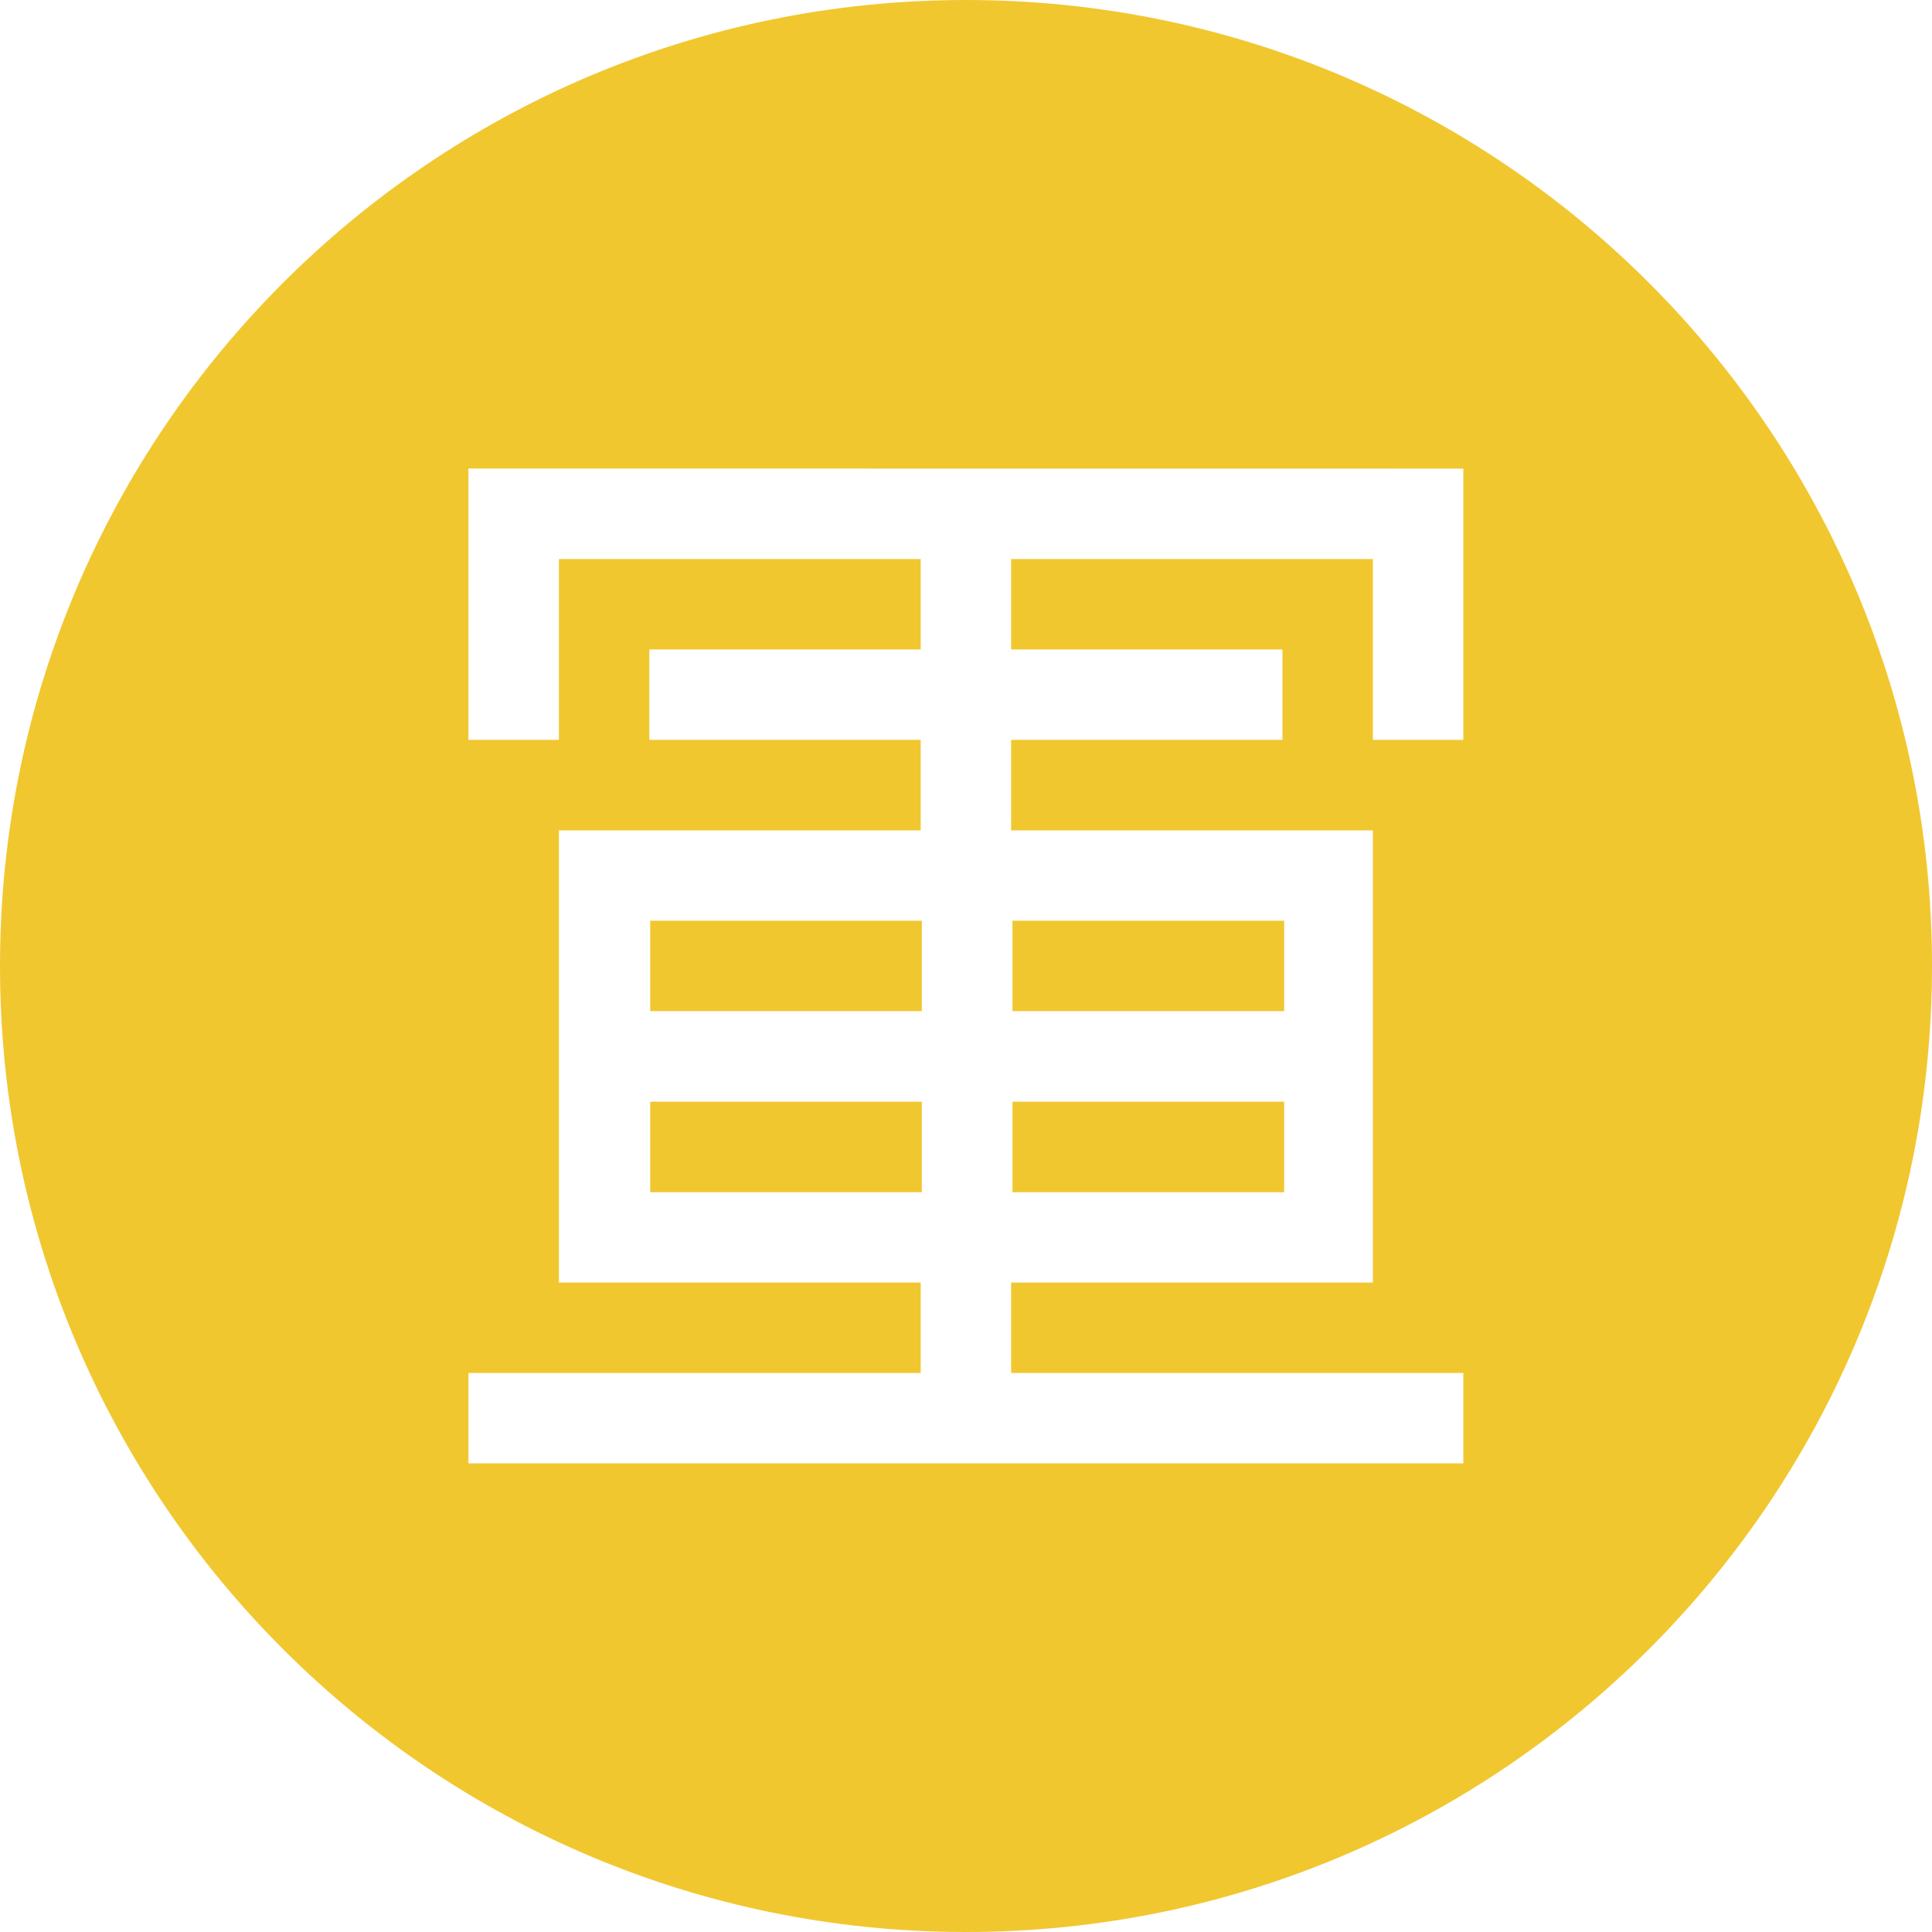 <svg xmlns="http://www.w3.org/2000/svg" width="20" height="20" viewBox="0 0 20 20" fill="none">
  <path fill-rule="evenodd" clip-rule="evenodd" d="M10 0C4.477 0 0 4.477 0 10C0 15.523 4.477 20 10 20C15.523 20 20 15.523 20 10C20 4.477 15.523 0 10 0ZM15.148 4.851V7.659H14.212V5.787H10.467V6.723H13.276V7.659H10.467V8.596H14.212V13.277H10.467V14.213H15.148V15.149H4.849V14.213H9.531V13.277H5.786V8.596H9.531V7.659H6.722V6.723H9.531V5.787H5.786V7.659H4.849V4.85L15.148 4.851ZM13.294 9.531H10.481V10.467H13.294V9.531ZM10.481 11.405H13.294V12.342H10.481V11.405ZM9.543 9.531H6.731V10.467H9.543V9.531ZM6.731 11.405H9.543V12.342H6.731V11.405Z" fill="#F1C730"/>
</svg>